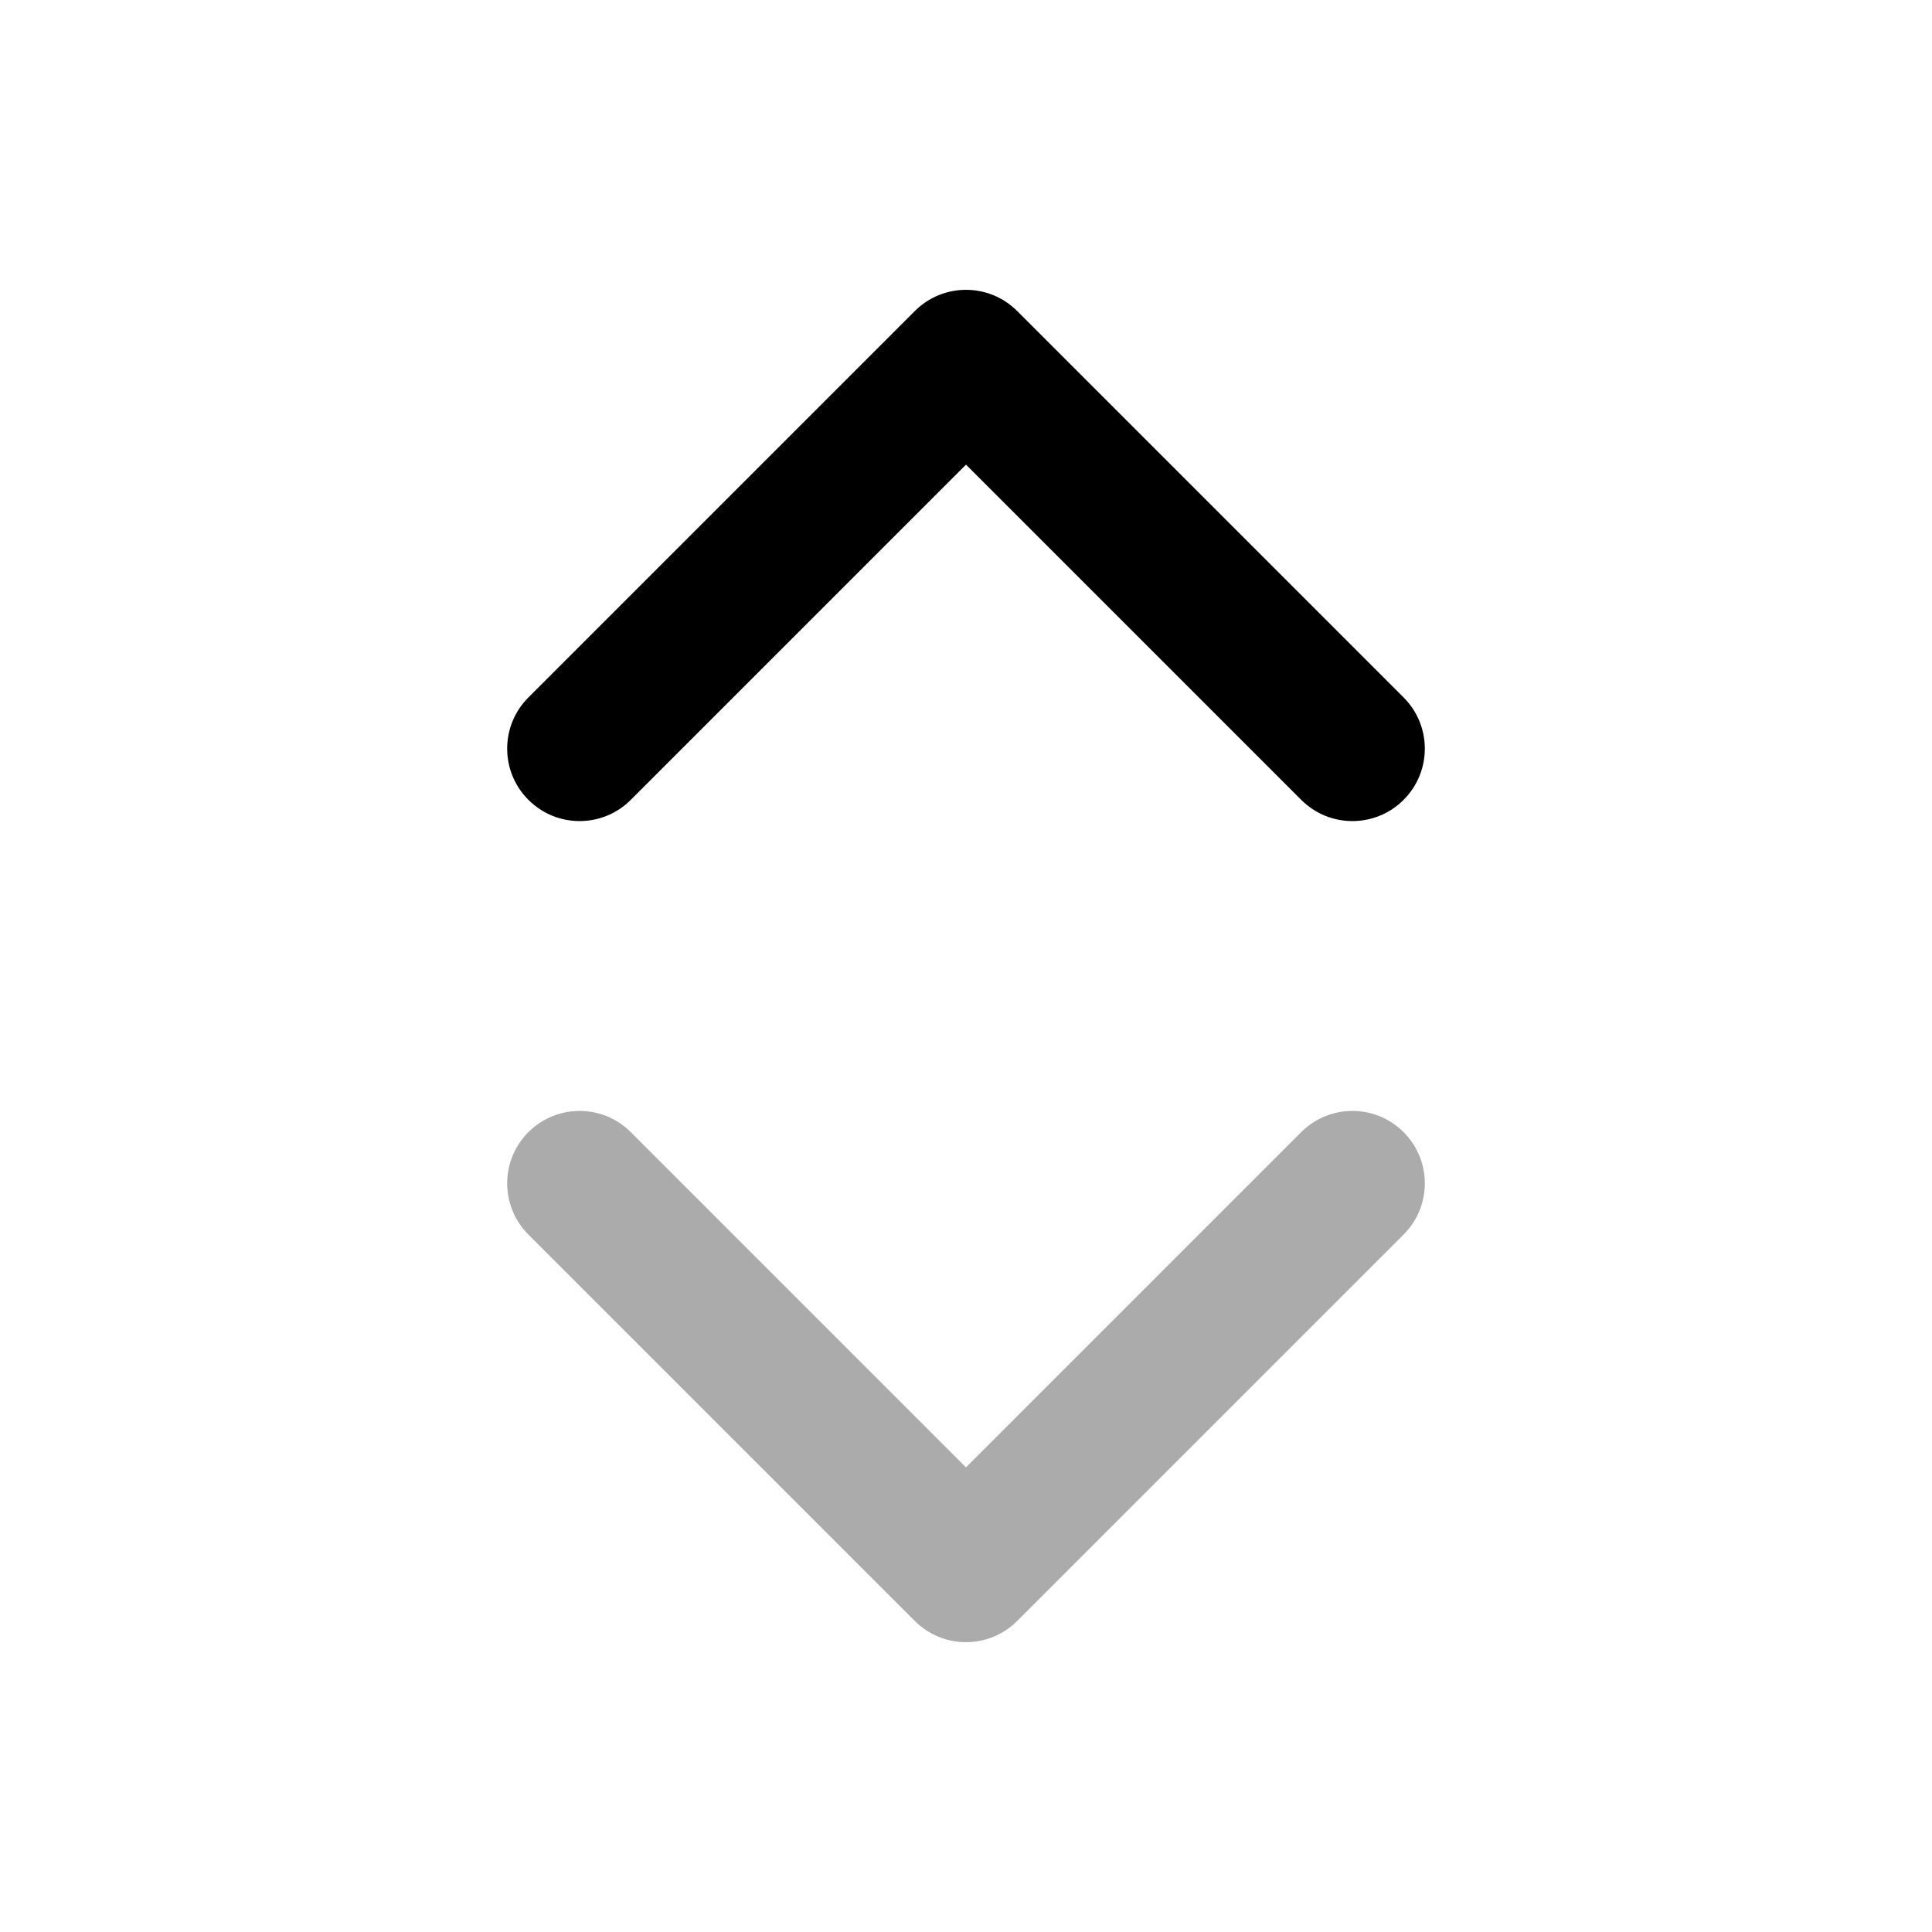<svg xmlns="http://www.w3.org/2000/svg" viewBox="0 0 20 20"><path fill-rule="evenodd" d="M14.53 8.28c-.293.293-.767.293-1.06 0l-3.47-3.47-3.47 3.47c-.293.293-.767.293-1.06 0-.293-.293-.293-.767 0-1.06l4-4c.293-.293.767-.293 1.06 0l4 4c.293.293.293.767 0 1.06Z"/><path fill-rule="evenodd" d="M5.47 11.72c.293-.293.767-.293 1.06 0l3.47 3.47 3.47-3.47c.293-.293.767-.293 1.06 0 .293.293.293.767 0 1.06l-4 4c-.293.293-.767.293-1.06 0l-4-4c-.293-.293-.293-.767 0-1.06Z" opacity=".33"/></svg>
